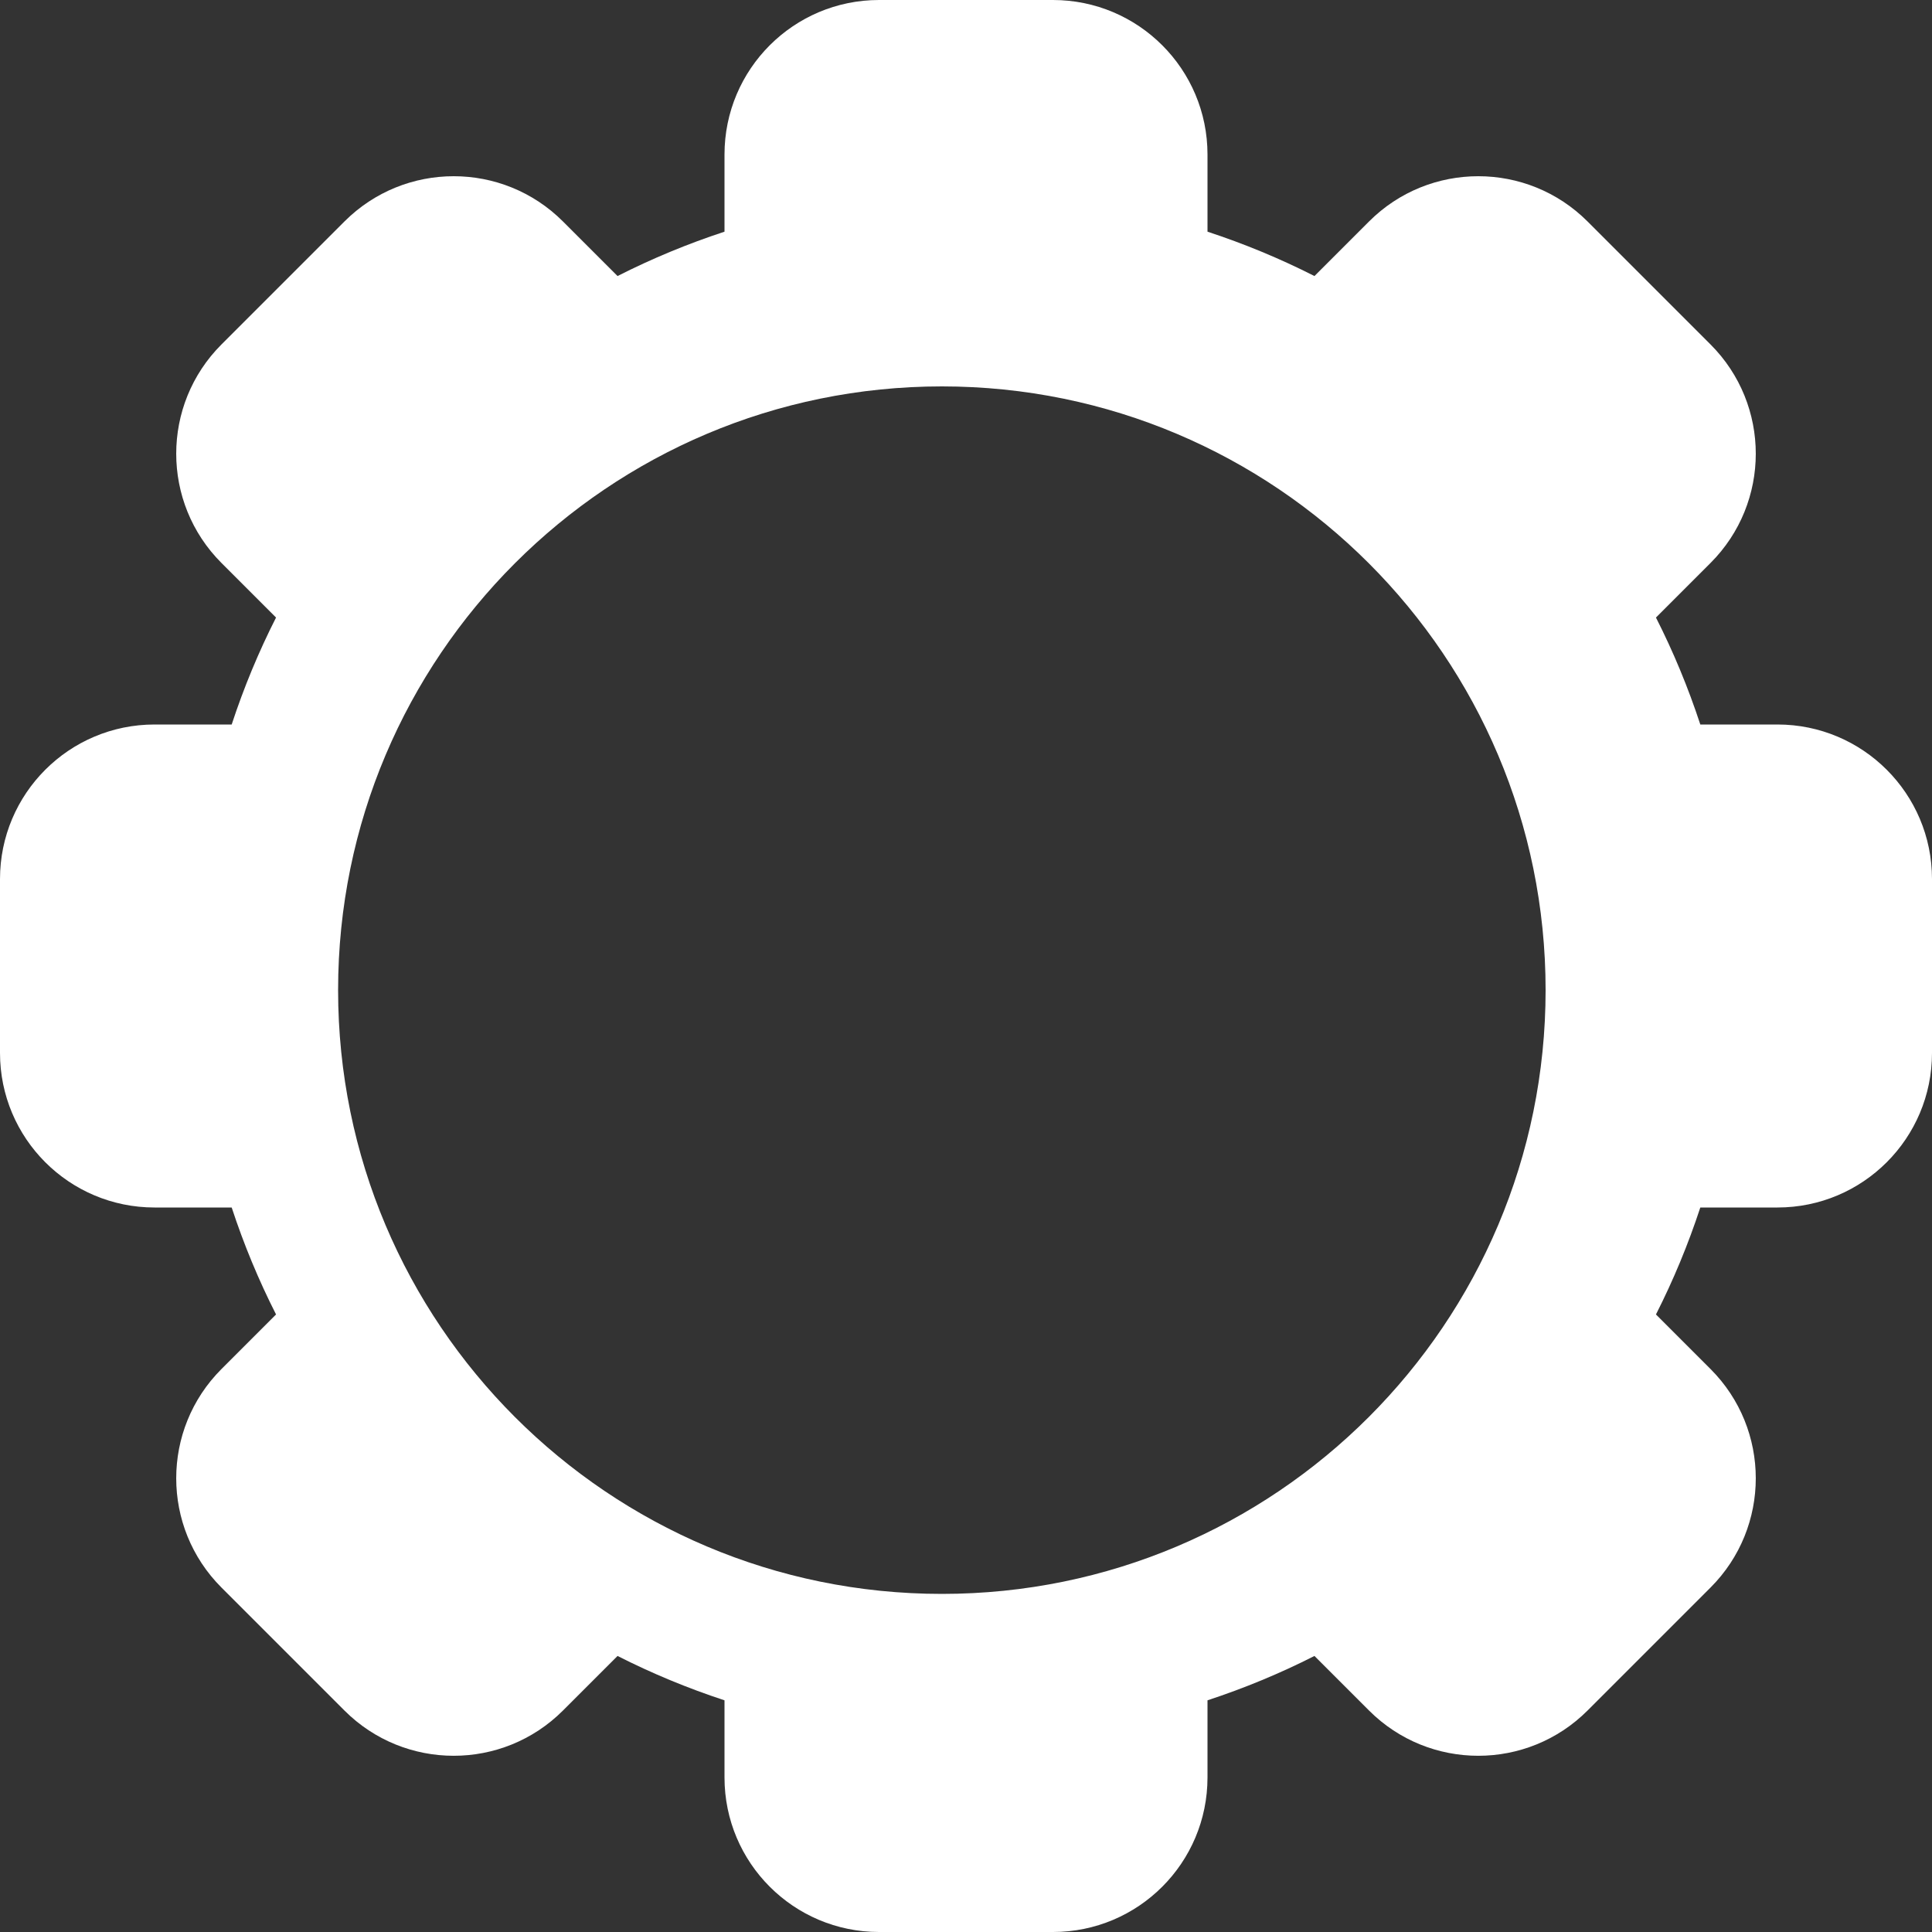 <svg width="25" height="25" viewBox="0 0 25 25" fill="none" xmlns="http://www.w3.org/2000/svg">
<rect x="0" y="0" width="25" height="25" fill="#333333" stroke="none"/>
<path fill-rule="evenodd" clip-rule="evenodd" d="M11.375 0C10.27 0 9.375 0.895 9.375 2V2.998C8.897 3.155 8.434 3.347 7.991 3.572L7.285 2.866C6.504 2.085 5.238 2.085 4.457 2.866L2.866 4.457C2.085 5.238 2.085 6.504 2.866 7.285L3.572 7.991C3.347 8.434 3.155 8.897 2.998 9.375H2C0.895 9.375 0 10.27 0 11.375V13.625C0 14.73 0.895 15.625 2 15.625H2.998C3.155 16.103 3.347 16.566 3.572 17.009L2.866 17.715C2.085 18.496 2.085 19.762 2.866 20.543L4.457 22.134C5.238 22.915 6.504 22.915 7.285 22.134L7.991 21.428C8.434 21.653 8.897 21.845 9.375 22.002V23C9.375 24.105 10.27 25 11.375 25H13.625C14.73 25 15.625 24.105 15.625 23V22.002C16.103 21.845 16.566 21.653 17.009 21.428L17.715 22.134C18.496 22.915 19.762 22.915 20.543 22.134L22.134 20.543C22.915 19.762 22.915 18.496 22.134 17.715L21.428 17.009C21.653 16.566 21.845 16.103 22.002 15.625H23C24.105 15.625 25 14.73 25 13.625V11.375C25 10.27 24.105 9.375 23 9.375H22.002C21.845 8.897 21.653 8.434 21.428 7.991L22.134 7.285C22.915 6.504 22.915 5.238 22.134 4.457L20.543 2.866C19.762 2.085 18.496 2.085 17.715 2.866L17.009 3.572C16.566 3.347 16.103 3.155 15.625 2.998V2C15.625 0.895 14.73 0 13.625 0H11.375ZM12.188 20.625C16.502 20.625 20 17.127 20 12.812C20 8.498 16.502 5 12.188 5C7.873 5 4.375 8.498 4.375 12.812C4.375 17.127 7.873 20.625 12.188 20.625Z" fill="white"/>
</svg>

